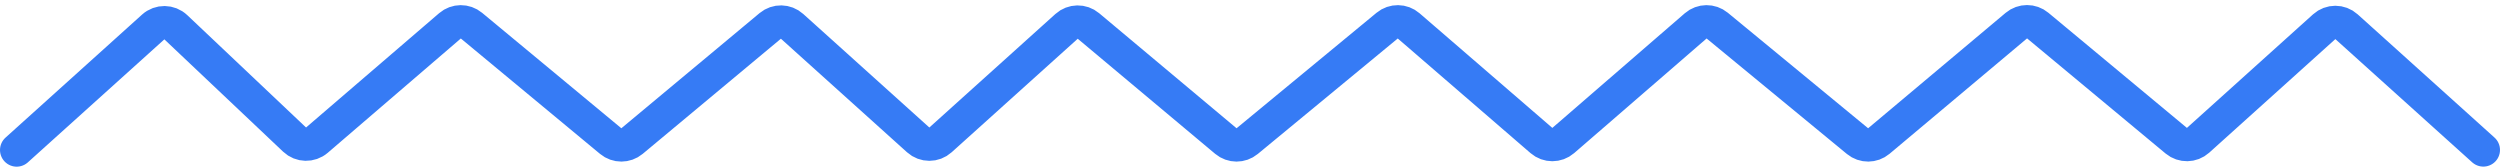 <svg width="150" height="10" viewBox="0 0 150 10" fill="none" xmlns="http://www.w3.org/2000/svg">
<path d="M1 9L9.193 1.618C9.58 1.269 10.171 1.276 10.549 1.635L17.676 8.376C18.048 8.728 18.626 8.742 19.015 8.408L26.999 1.55C27.368 1.232 27.913 1.228 28.288 1.539L36.642 8.465C37.013 8.773 37.551 8.772 37.921 8.464L46.215 1.554C46.597 1.236 47.155 1.247 47.524 1.58L55.091 8.393C55.472 8.736 56.049 8.736 56.43 8.393L63.995 1.581C64.365 1.248 64.924 1.238 65.306 1.558L73.551 8.462C73.921 8.772 74.458 8.774 74.83 8.467L83.23 1.537C83.606 1.227 84.15 1.233 84.519 1.552L92.487 8.431C92.862 8.755 93.419 8.755 93.795 8.43L101.743 1.552C102.111 1.233 102.656 1.227 103.032 1.536L111.452 8.468C111.824 8.774 112.361 8.771 112.73 8.462L120.981 1.537C121.352 1.226 121.891 1.225 122.263 1.534L130.576 8.443C130.958 8.76 131.515 8.749 131.884 8.417L139.452 1.603C139.832 1.26 140.41 1.26 140.79 1.603L149 8.996" stroke="#367BF5" stroke-width="2" stroke-linecap="round" stroke-linejoin="round"/>
</svg>
